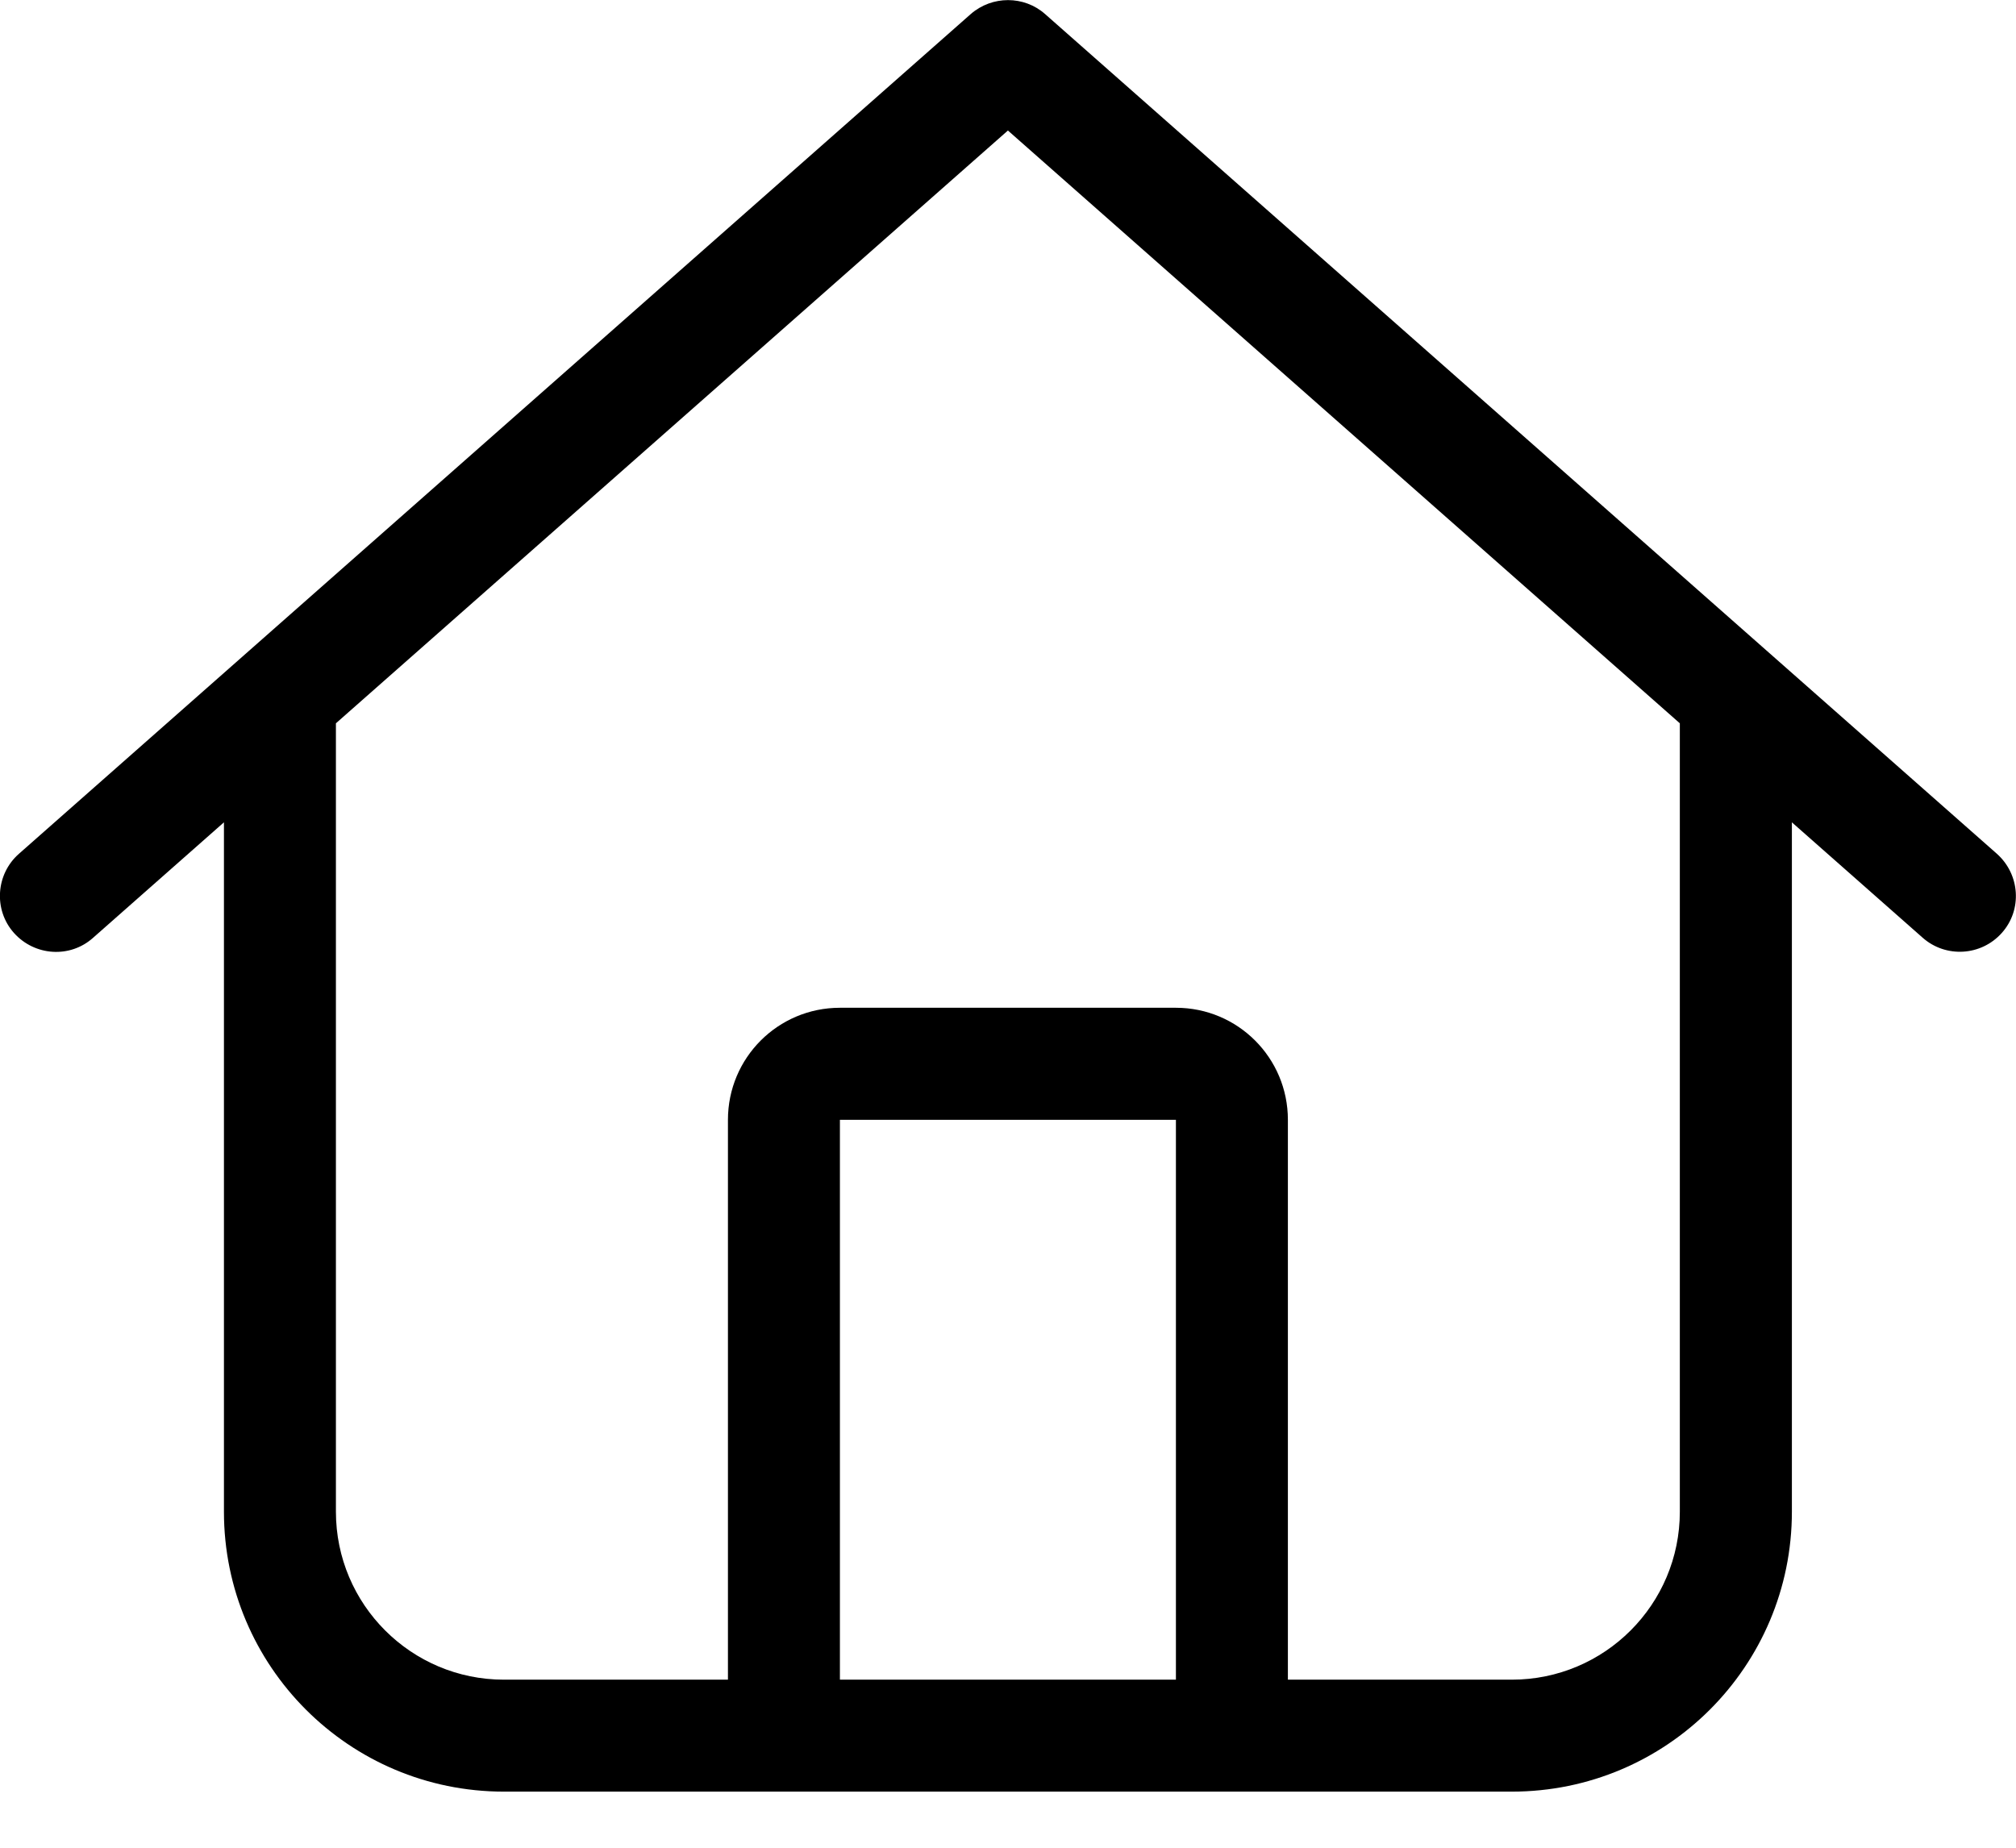 <svg width="24" height="22" viewBox="0 0 24 22" fill="none" xmlns="http://www.w3.org/2000/svg">
<path d="M12.441 0.167C12.191 -0.054 11.811 -0.054 11.557 0.167L0.225 10.166C-0.05 10.408 -0.079 10.833 0.166 11.108C0.412 11.383 0.833 11.412 1.108 11.166L2.666 9.791V17.999C2.666 19.84 4.158 21.332 5.999 21.332H17.998C19.84 21.332 21.332 19.84 21.332 17.999V9.791L22.89 11.166C23.165 11.408 23.586 11.383 23.831 11.108C24.077 10.833 24.048 10.412 23.773 10.166L12.441 0.167ZM3.999 17.999V8.612L11.999 1.554L19.998 8.612V17.999C19.998 19.103 19.103 19.999 17.998 19.999H15.332V13.333C15.332 12.595 14.736 11.999 13.999 11.999H9.999C9.262 11.999 8.666 12.595 8.666 13.333V19.999H5.999C4.895 19.999 3.999 19.103 3.999 17.999ZM9.999 19.999V13.333H13.999V19.999H9.999Z" fill="black"/>
</svg>
